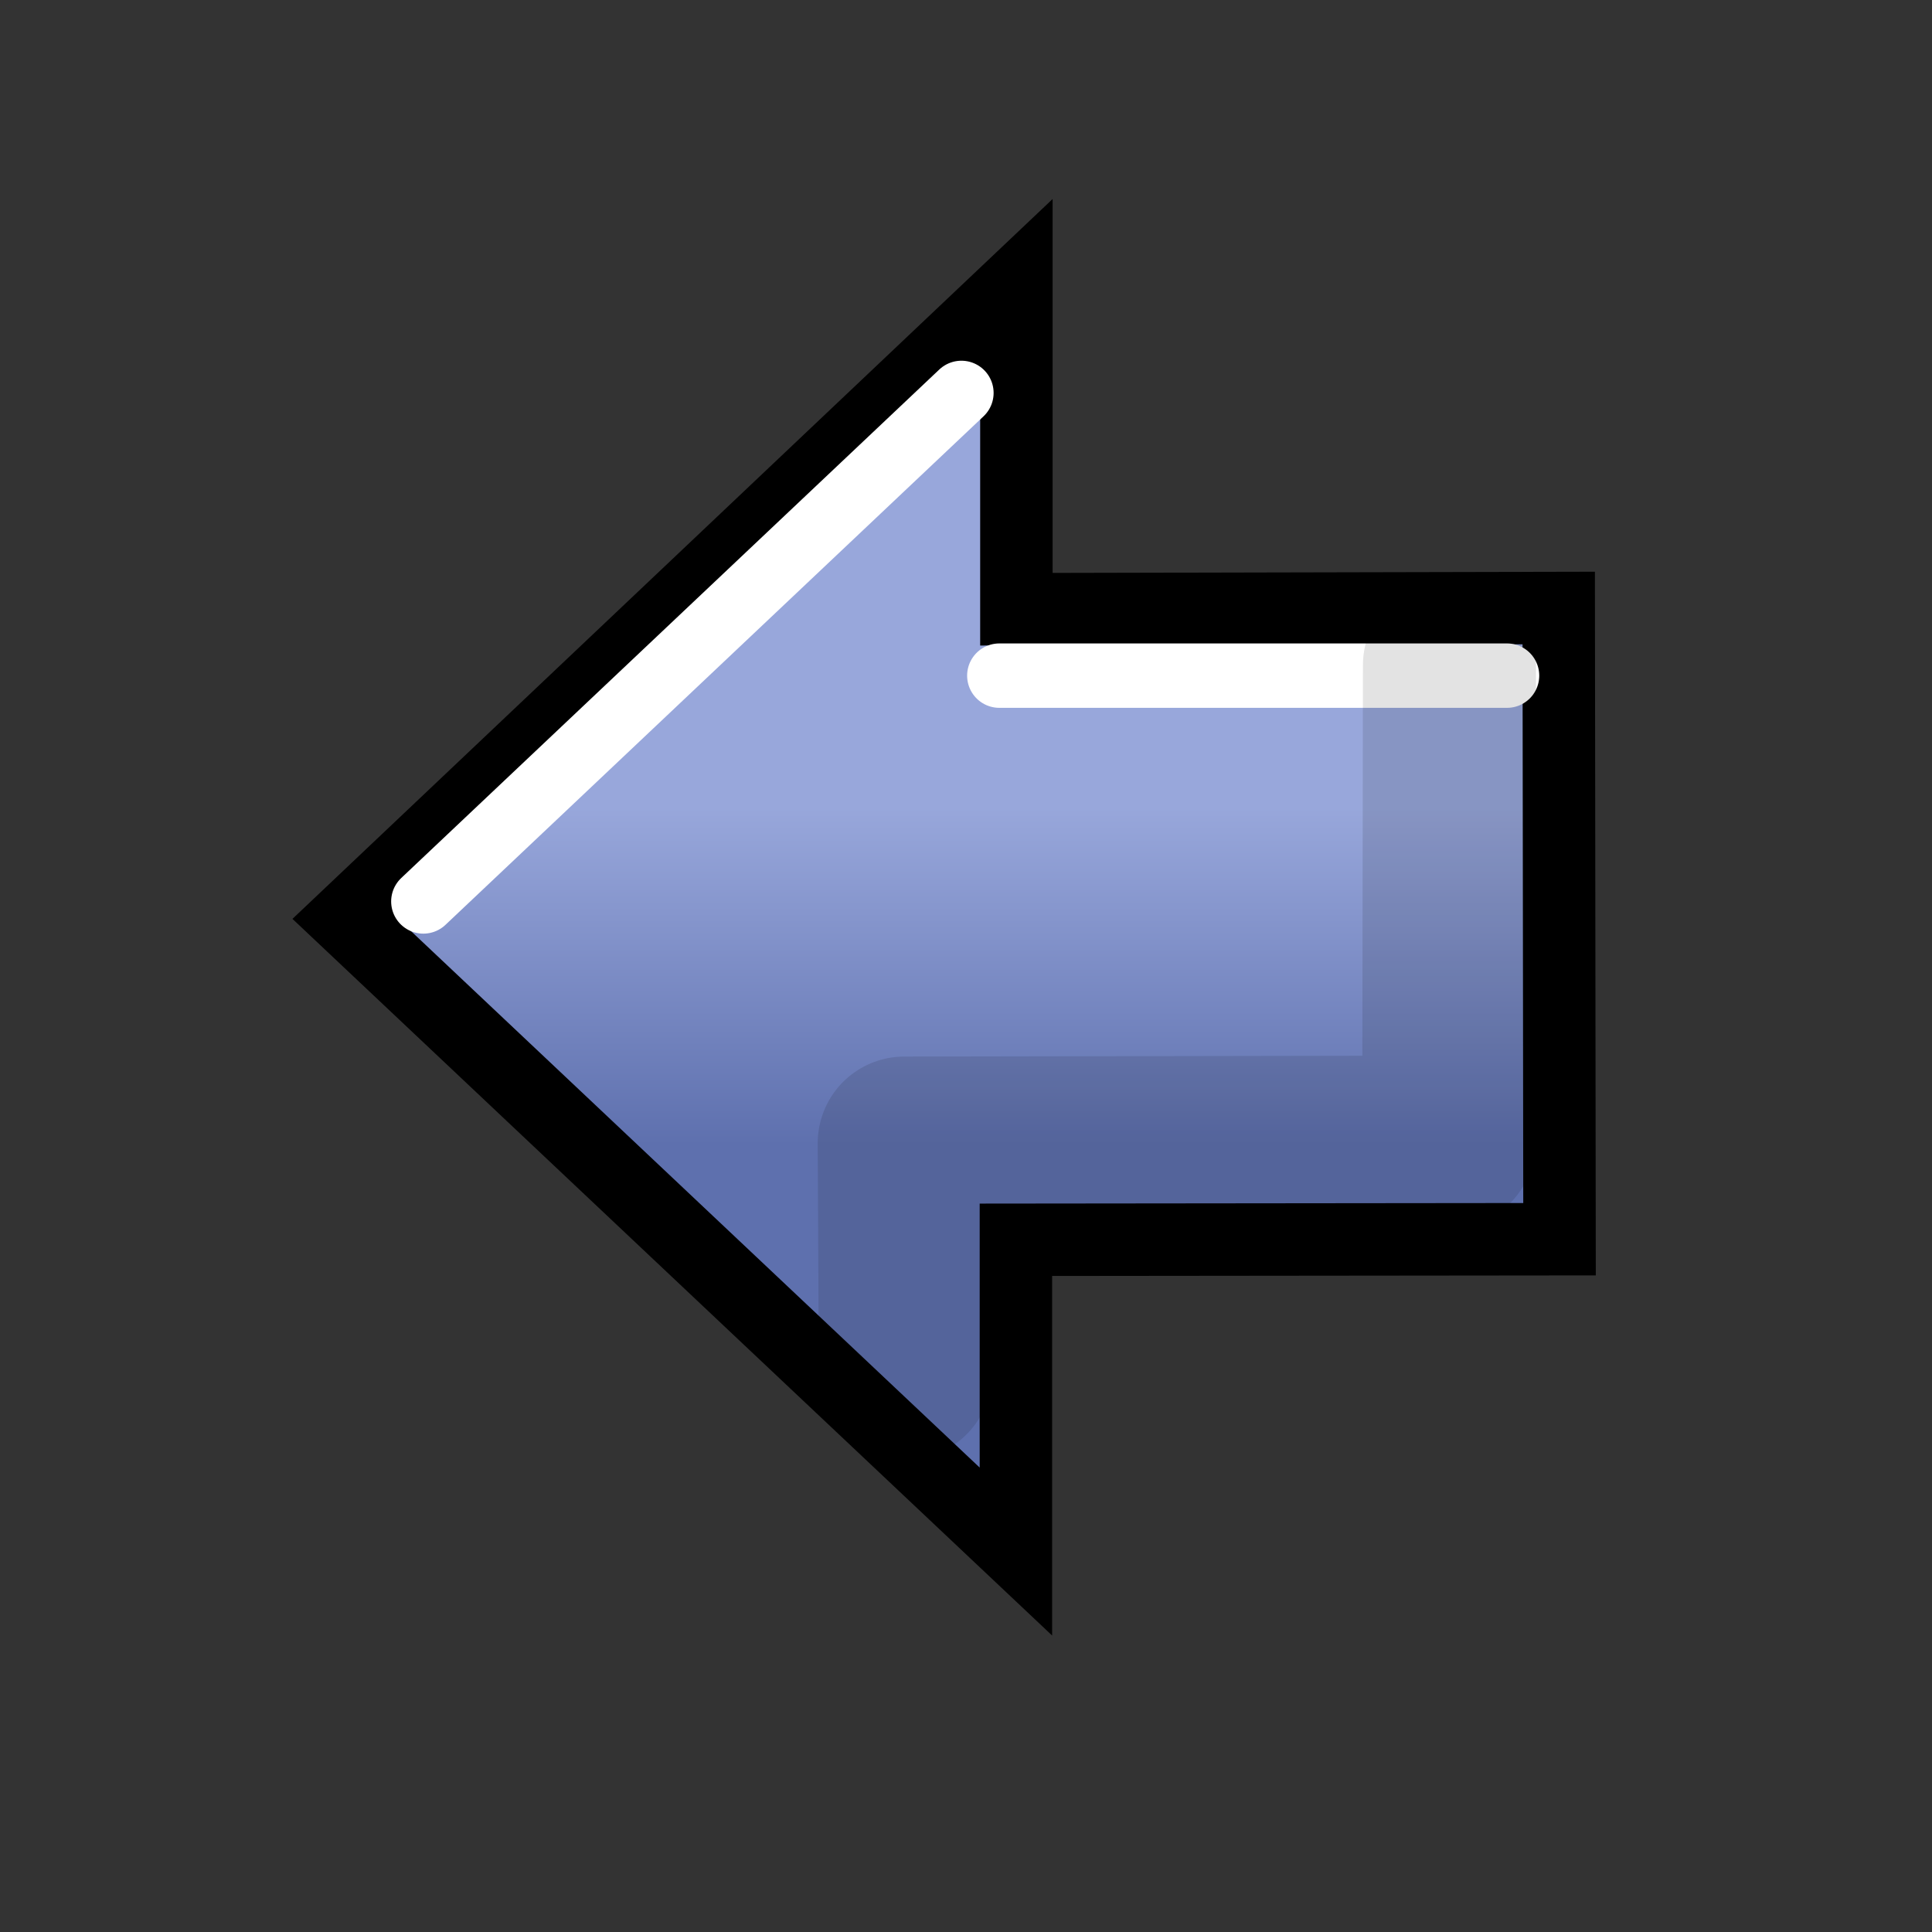 <?xml version="1.0" encoding="UTF-8" standalone="no"?>
<!DOCTYPE svg PUBLIC "-//W3C//DTD SVG 1.0//EN"
"http://www.w3.org/TR/2001/REC-SVG-20010904/DTD/svg10.dtd">
<!-- Created with Inkscape (http://www.inkscape.org/) -->
<svg
   xmlns="http://www.w3.org/2000/svg"
   xmlns:xlink="http://www.w3.org/1999/xlink"
   version="1.0"
   x="0"
   y="0"
   width="30"
   height="30"
   viewBox="0 0 24 24"
   id="svg574">
  <rect x="0" y="0" width="24" height="24" fill="#333333" stroke="none"/>
  <defs
     id="defs577">
    <linearGradient
       id="linearGradient609">
      <stop
         style="stop-color:#98a7db;stop-opacity:1;"
         offset="0"
         id="stop610" />
      <stop
         style="stop-color:#5e70ae;stop-opacity:1;"
         offset="1"
         id="stop611" />
    </linearGradient>
    <linearGradient
       id="linearGradient606">
      <stop
         style="stop-color:#97c890;stop-opacity:1;"
         offset="0"
         id="stop607" />
      <stop
         style="stop-color:#407240;stop-opacity:1;"
         offset="1"
         id="stop608" />
    </linearGradient>
    <linearGradient
       id="linearGradient603">
      <stop
         style="stop-color:#97c890;stop-opacity:1;"
         offset="0"
         id="stop604" />
      <stop
         style="stop-color:#407240;stop-opacity:1;"
         offset="1"
         id="stop605" />
    </linearGradient>
    <linearGradient
       id="linearGradient600">
      <stop
         style="stop-color:#97c890;stop-opacity:1;"
         offset="0"
         id="stop601" />
      <stop
         style="stop-color:#407240;stop-opacity:1;"
         offset="1"
         id="stop602" />
    </linearGradient>
    <linearGradient
       id="linearGradient578">
      <stop
         style="stop-color:#97c890;stop-opacity:1;"
         offset="0"
         id="stop579" />
      <stop
         style="stop-color:#ffffff;stop-opacity:1;"
         offset="1"
         id="stop580" />
    </linearGradient>
    <linearGradient
       x1="0.515"
       y1="0.413"
       x2="0.515"
       y2="0.68"
       id="linearGradient581"
       xlink:href="#linearGradient609" />
  </defs>
  <path
     d="M 4.288,11.414 C 4.288,11.414 12.62,19.274 12.62,19.274 C 12.62,19.274 12.62,15.401 12.62,15.401 C 12.62,15.401 19.373,15.394 19.373,15.394 C 19.373,15.394 19.363,7.553 19.363,7.553 C 19.363,7.553 12.626,7.568 12.626,7.568 C 12.626,7.568 12.626,3.518 12.626,3.518 C 12.626,3.518 4.288,11.414 4.288,11.414 z "
     style="font-size:12;fill:url(#linearGradient581);stroke:#000000;stroke-width:0.9"
     id="selection_to_path" />
  <path
     d="M 5.259,11.198 C 5.259,11.198 11.943,4.881 11.943,4.881 M 12.414,8.393 C 12.414,8.393 18.721,8.393 18.721,8.393"
     style="fill:none;fill-opacity:0.75;fill-rule:evenodd;stroke:#ffffff;stroke-width:0.8;stroke-linecap:round"
     id="path872" />
  <path
     d="M 18.006,8.263 L 17.997,14.188 L 11.233,14.2 L 11.247,17.058"
     style="fill:none;fill-opacity:0.75;fill-rule:evenodd;stroke:#000000;stroke-width:2.15;stroke-linecap:round;stroke-linejoin:round;stroke-miterlimit:4;stroke-opacity:0.11"
     id="path869" />
</svg>
